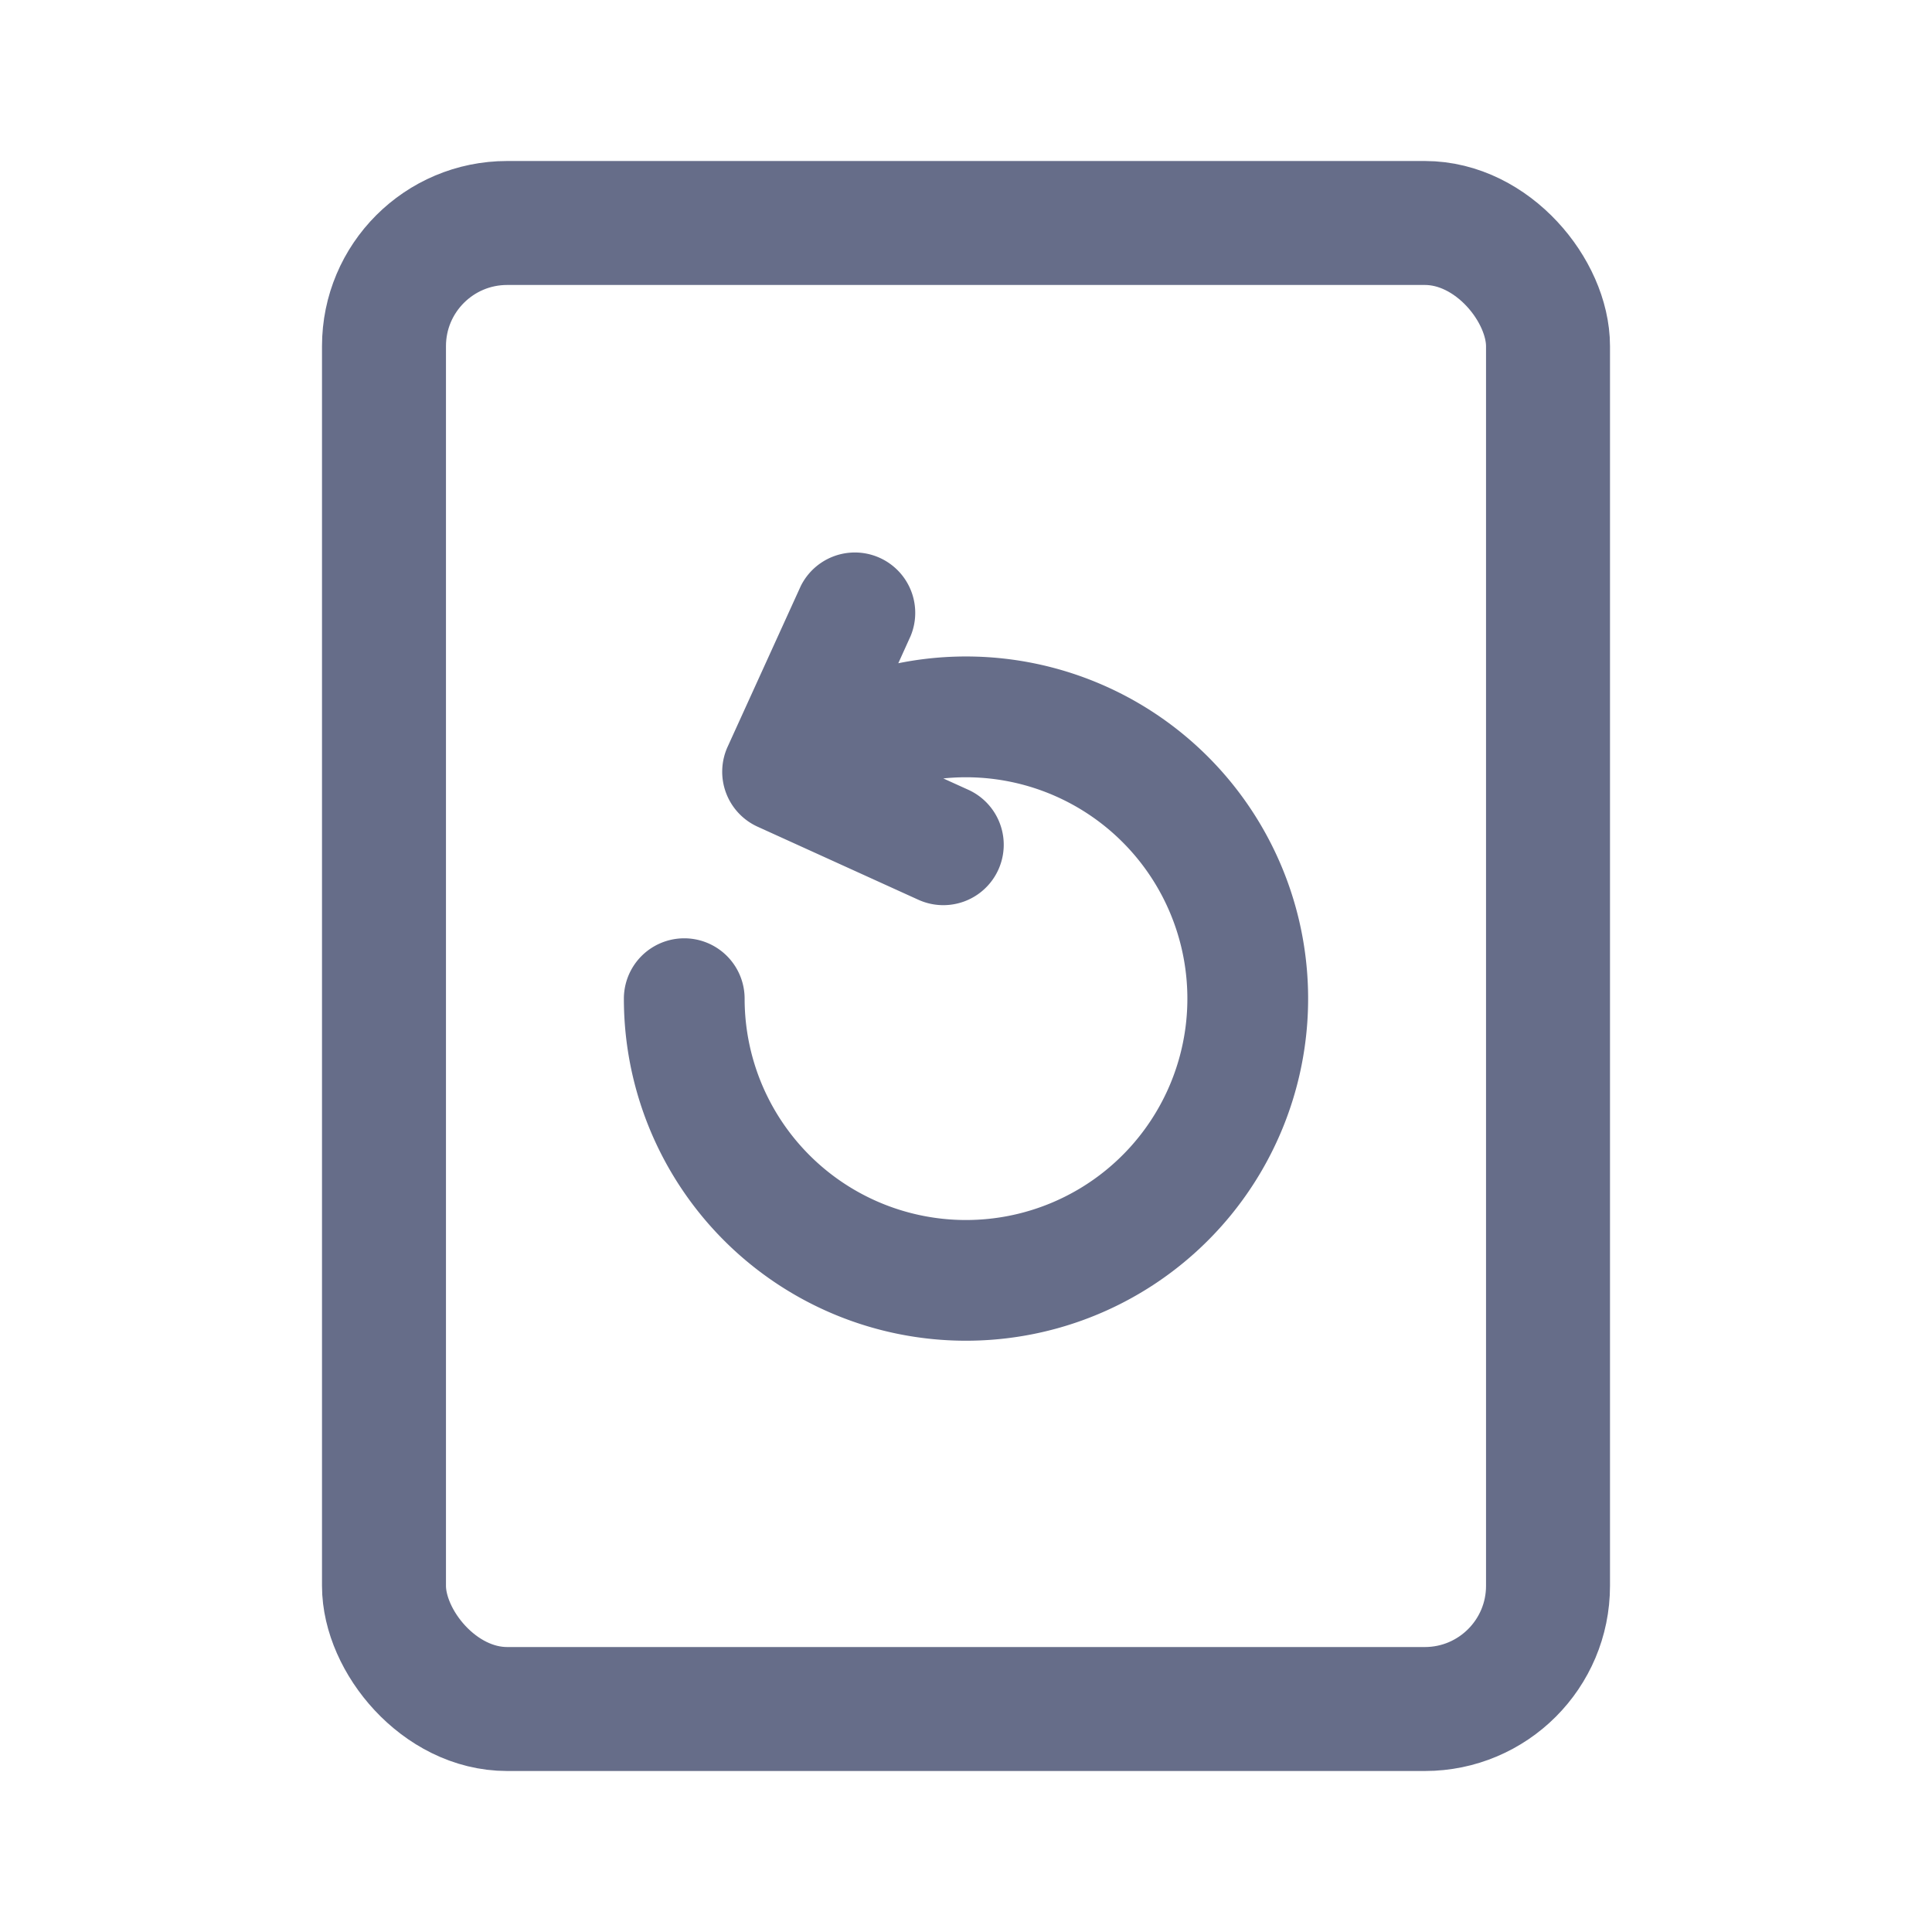 <svg xmlns="http://www.w3.org/2000/svg" fill="none" viewBox="0 0 24 24"><rect width="14.46" height="18.46" x="4.77" y="2.77" stroke="#666D89" stroke-width="1.54" rx="1.53"/><path fill="#666D89" fill-rule="evenodd" d="M11.312 7.901a.75.75 0 0 0-1.365-.62l-.908 1.995a.75.75 0 0 0 .373.994l1.996.907a.75.75 0 0 0 .621-1.366l-.311-.141a2.75 2.75 0 1 1-2.468 2.736.75.75 0 0 0-1.5 0 4.25 4.25 0 1 0 3.409-4.167l.153-.338Z" clip-rule="evenodd"/></svg>